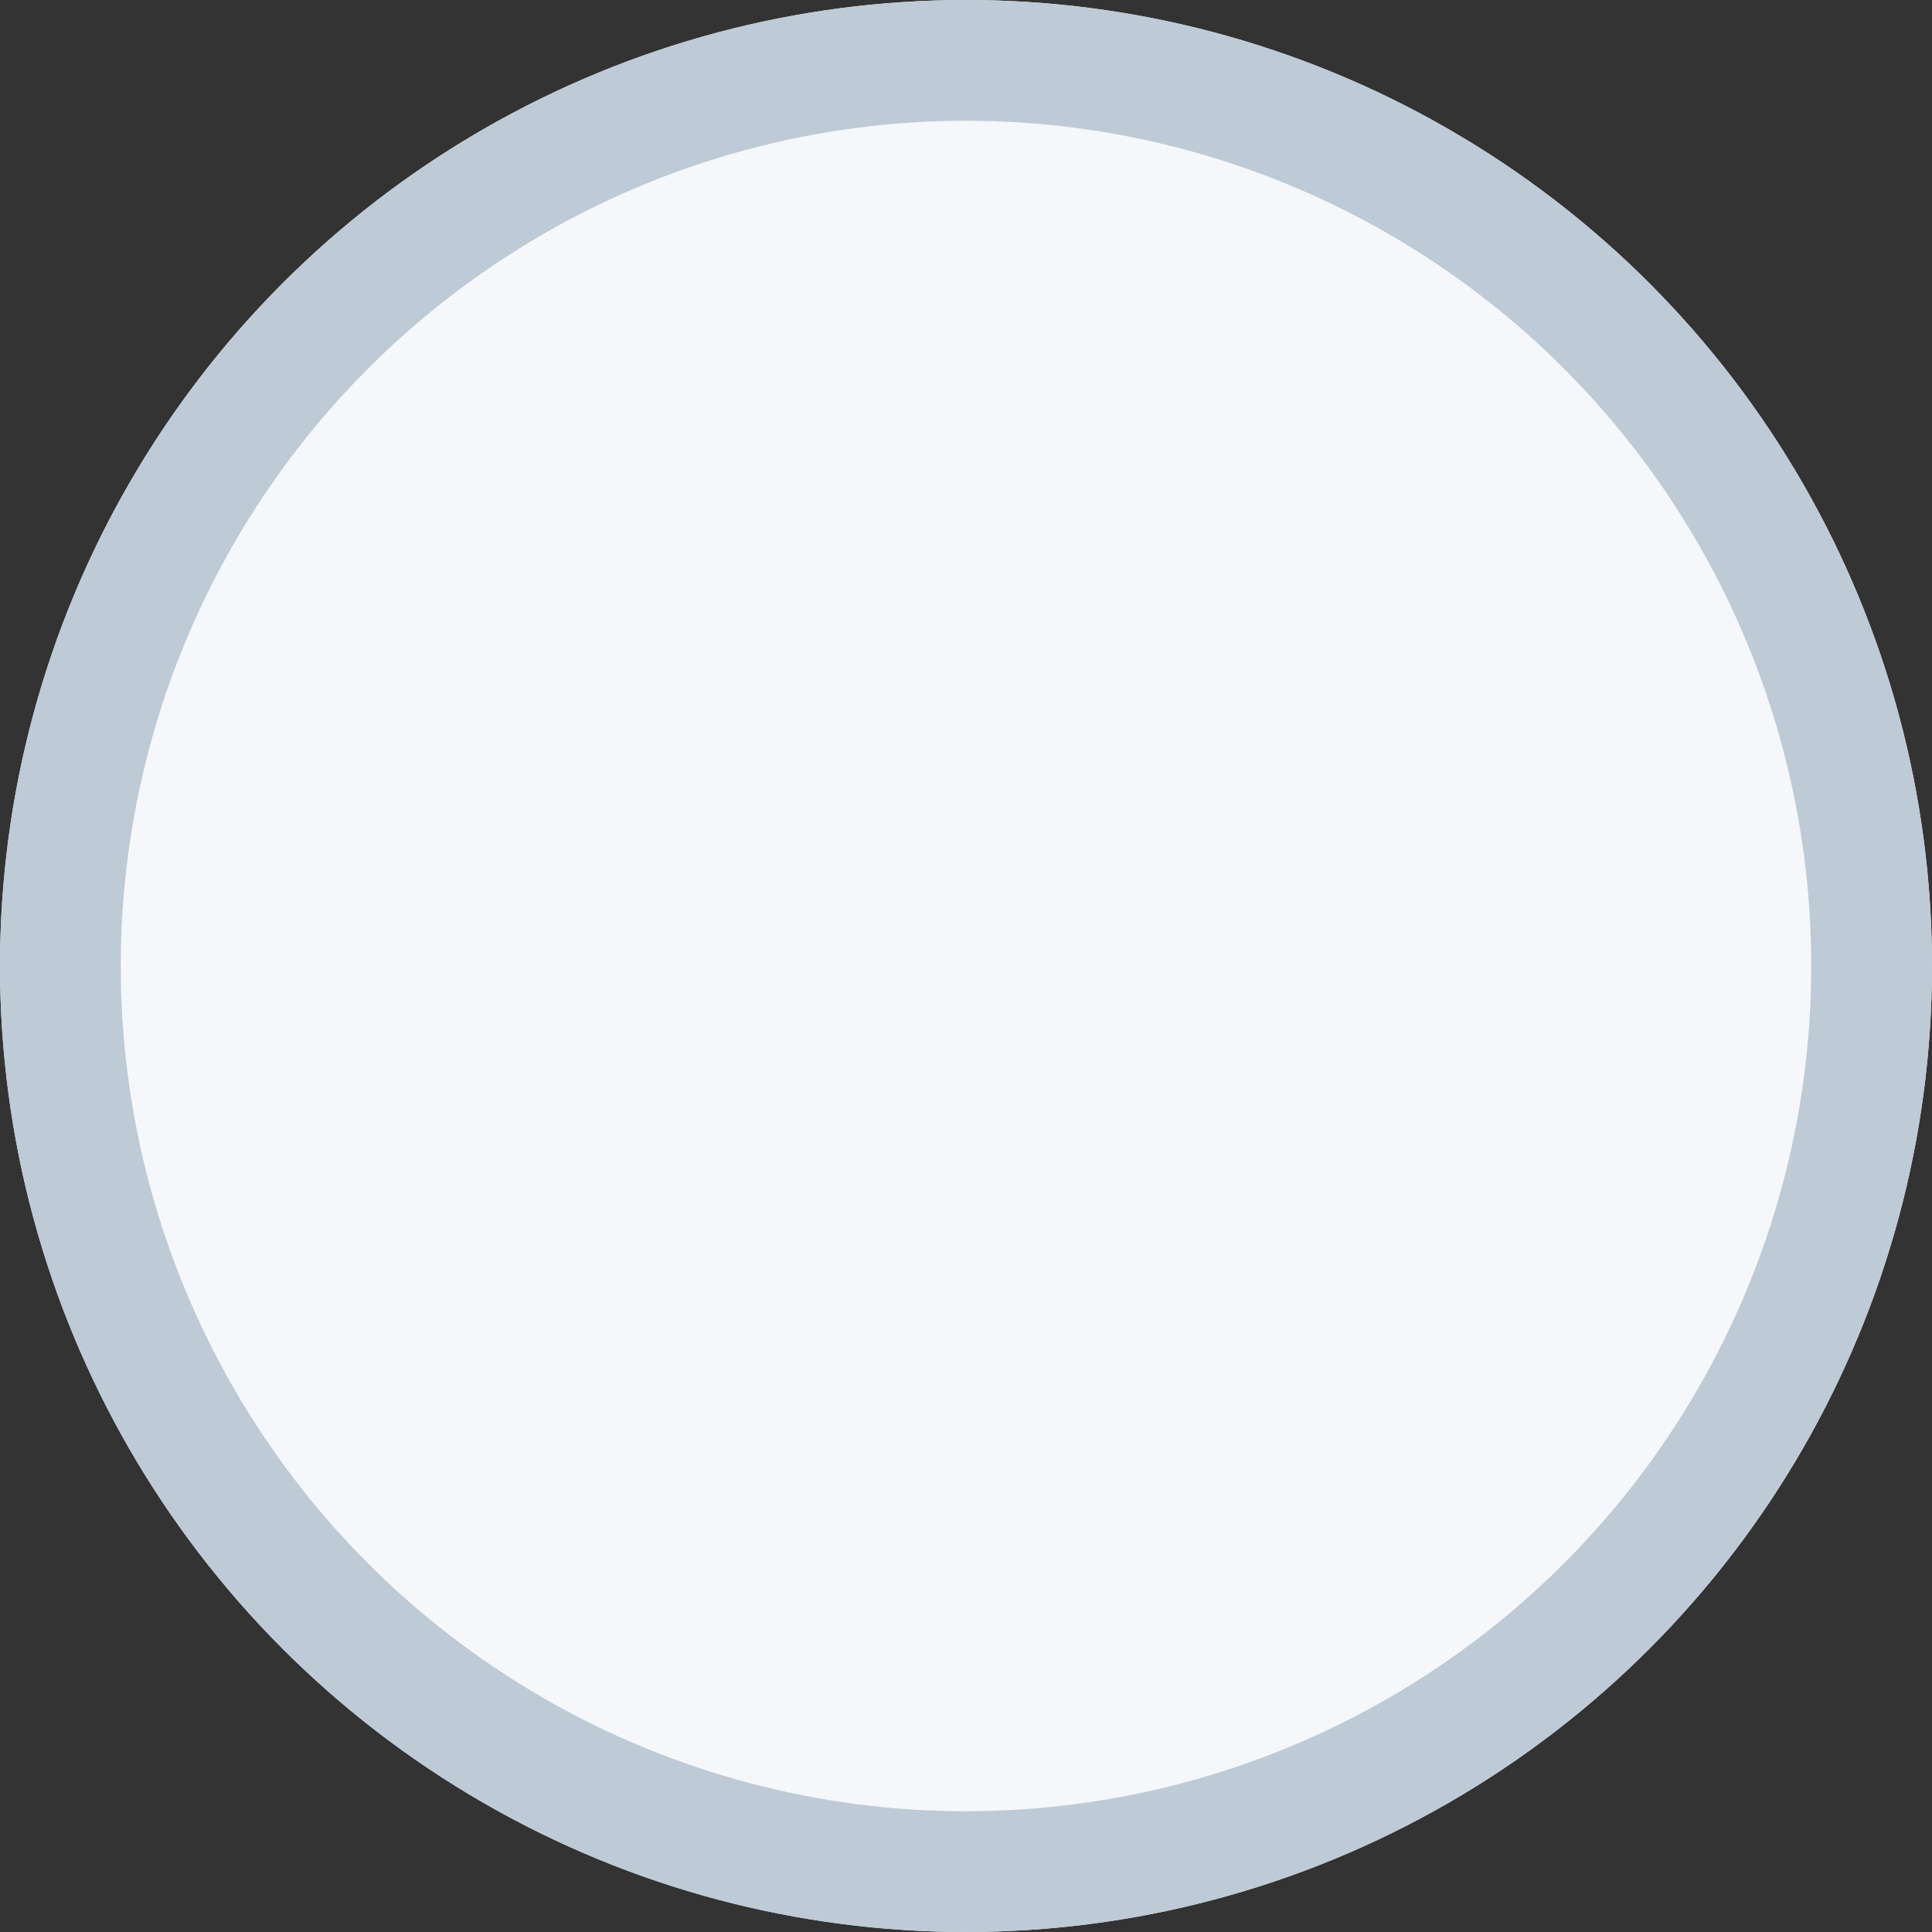 <svg xmlns="http://www.w3.org/2000/svg" viewBox="0 0 16 16">
  <rect x="0" y="0" width="16" height="16" fill="#333333" stroke="none"/>
  <defs>
    <style>
      .cls-1 {
        fill: #f5f7fa;
        stroke: #becad6;
      }

      .cls-2 {
        stroke: none;
      }

      .cls-3 {
        fill: none;
      }
    </style>
  </defs>
  <g id="椭圆_16" data-name="椭圆 16" class="cls-1">
    <circle class="cls-2" cx="8" cy="8" r="8"/>
    <circle class="cls-3" cx="8" cy="8" r="7.5"/>
  </g>
</svg>
